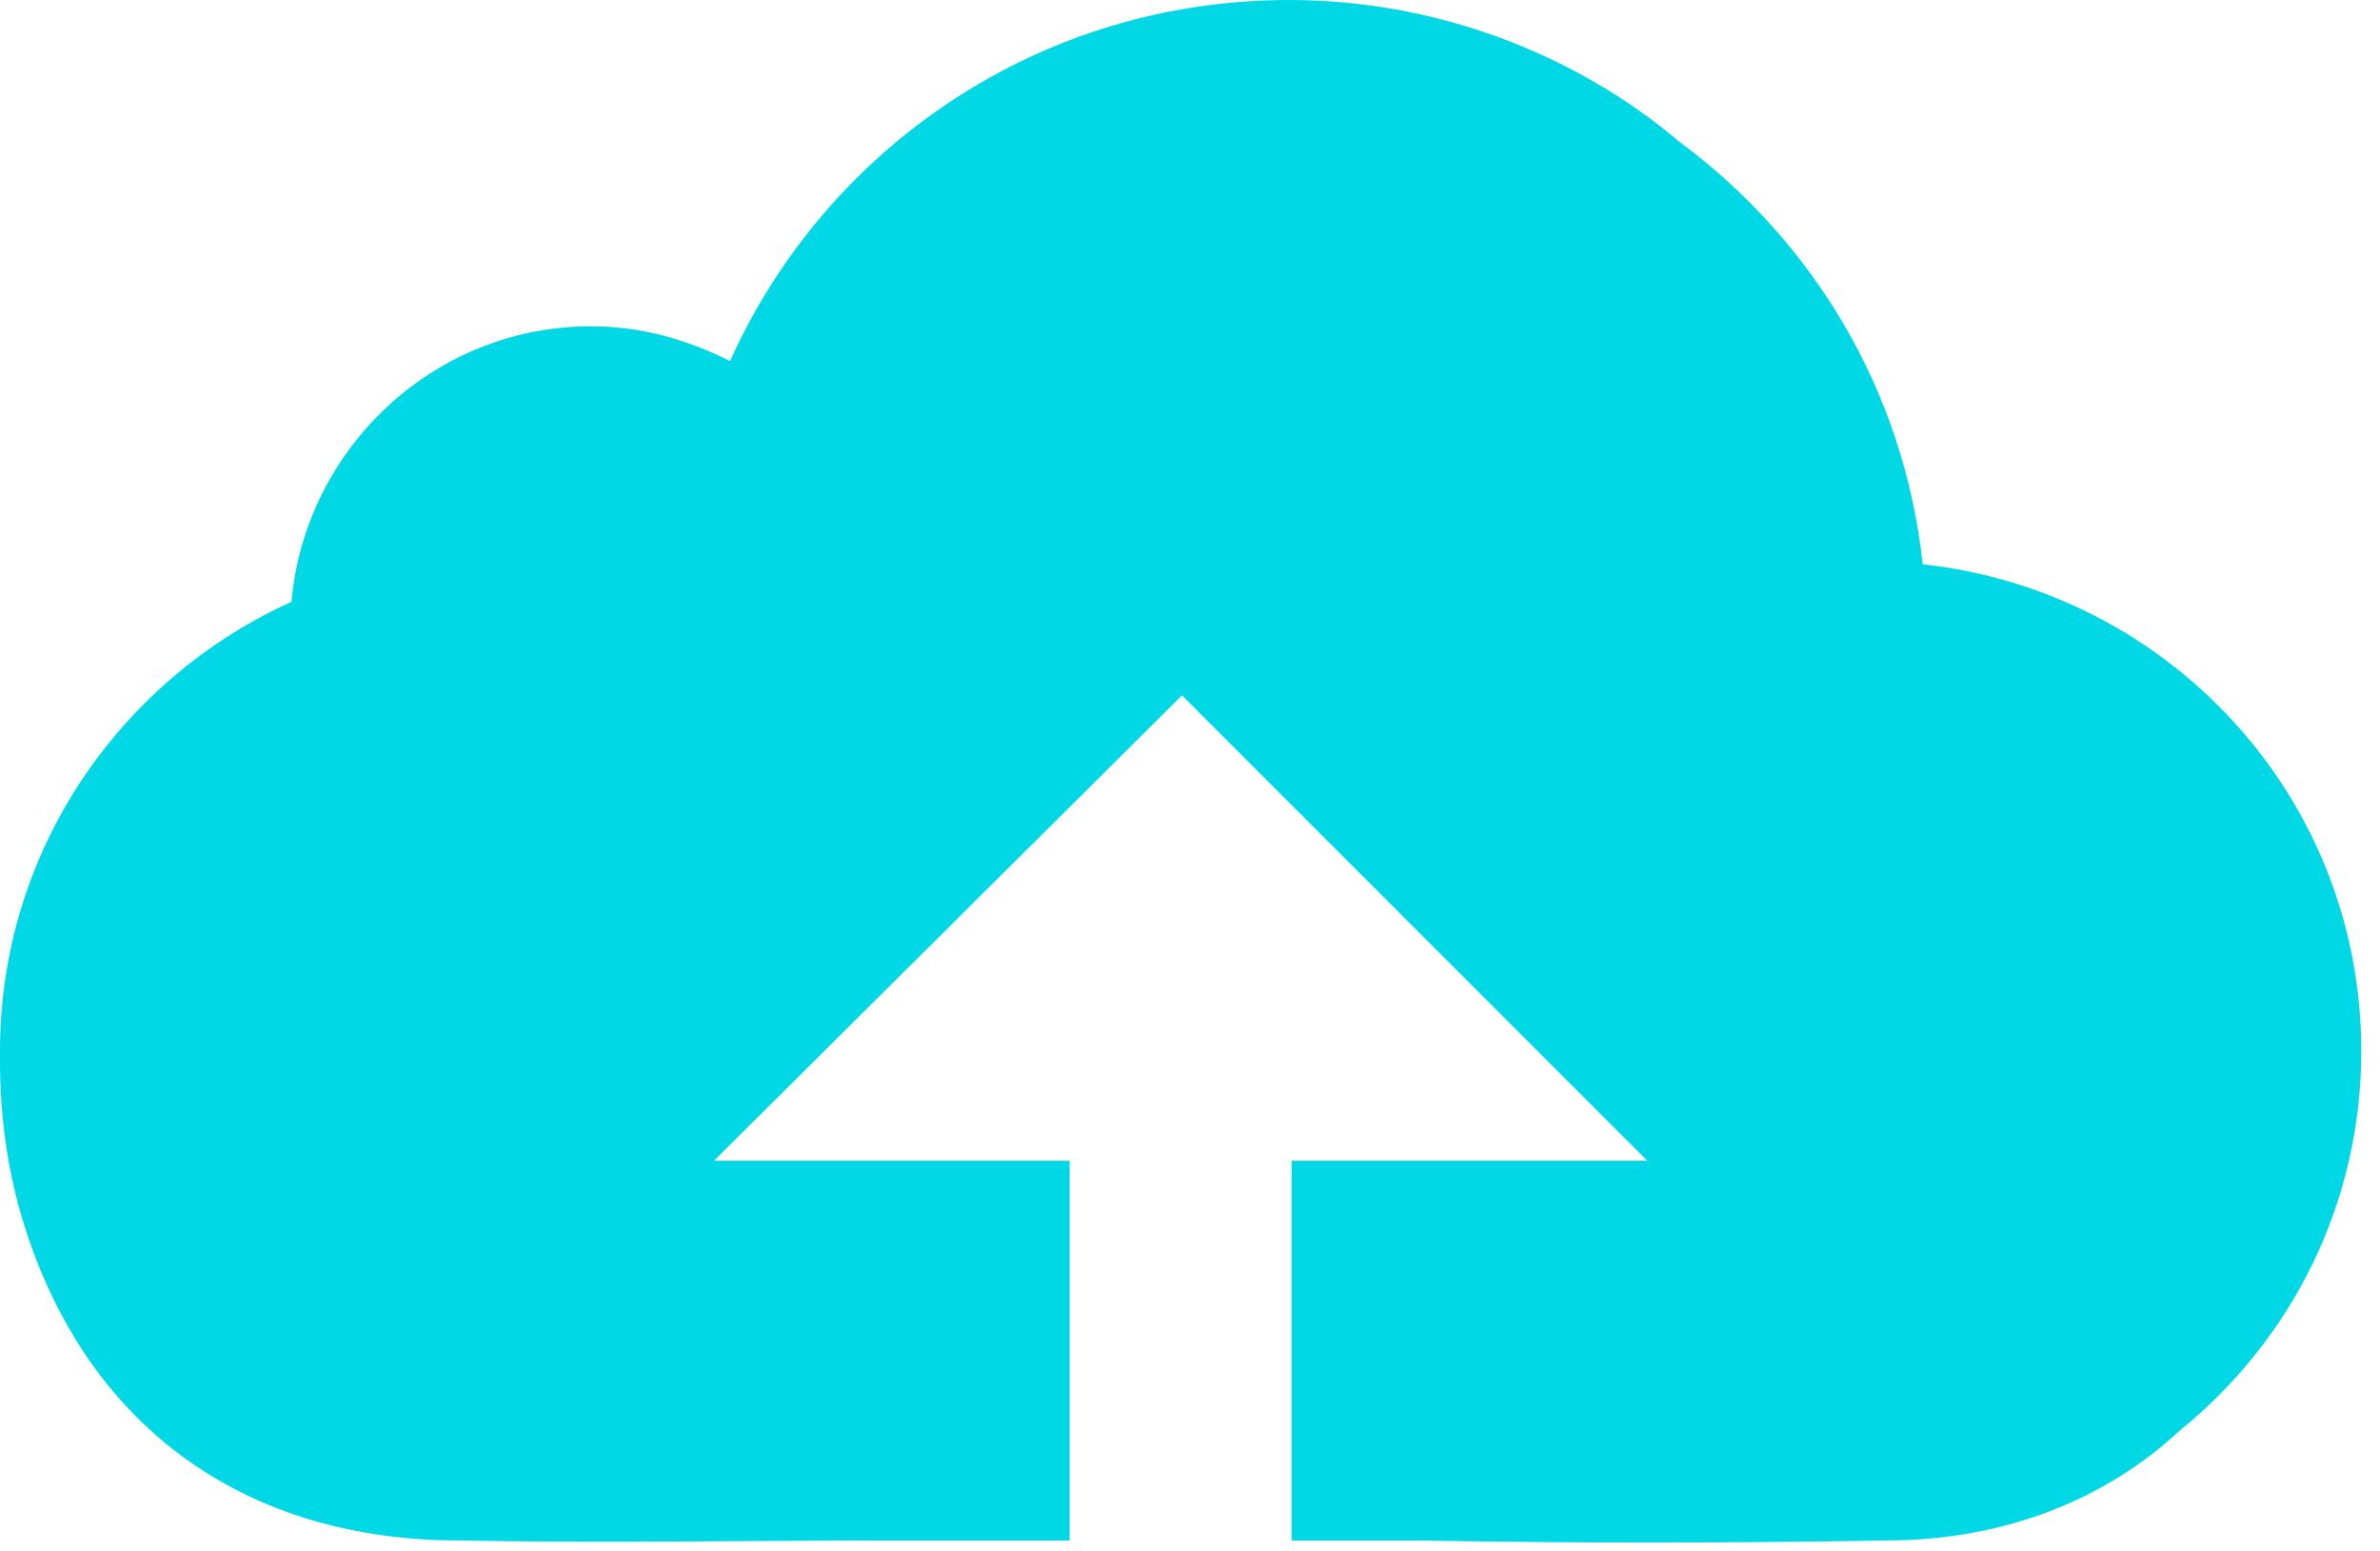 <svg width="89" height="58" viewBox="0 0 89 58" fill="none" xmlns="http://www.w3.org/2000/svg">
<g clip-path="url(#clip0_2799_1324)">
<path d="M71.9 21.1C71.2 14.6 67.8 9 62.8 5.3C58.9 2 53.7 0 48.2 0C38.9 0 30.9 5.5 27.3 13.5C25.7 12.7 24 12.2 22.1 12.2C16.2 12.2 11.4 16.8 10.9 22.5C4.5 25.4 0 31.8 0 39.3C0 39.4 0 39.5 0 39.7C0 41.8 0.3 44 1 46.1C3.4 53.4 9.2 57.6 17.2 57.6C22.5 57.7 27.9 57.6 33.2 57.6C33.7 57.6 36.6 57.6 40 57.6V43.4H38.5H26.7L44.2 26L61.6 43.4H49.8H48.3V57.6C50.7 57.6 52.6 57.6 53 57.6C58.8 57.7 64.7 57.7 70.5 57.6C74.9 57.6 78.7 56.1 81.5 53.5C85.7 50.1 88.3 45 88.3 39.3C88.3 29.8 81.1 22.1 71.9 21.1Z" fill="#00D8E6"/>
</g>
<defs>
<clipPath id="clip0_2799_1324">
<rect width="88.3" height="57.7" fill="white"/>
</clipPath>
</defs>
</svg>
